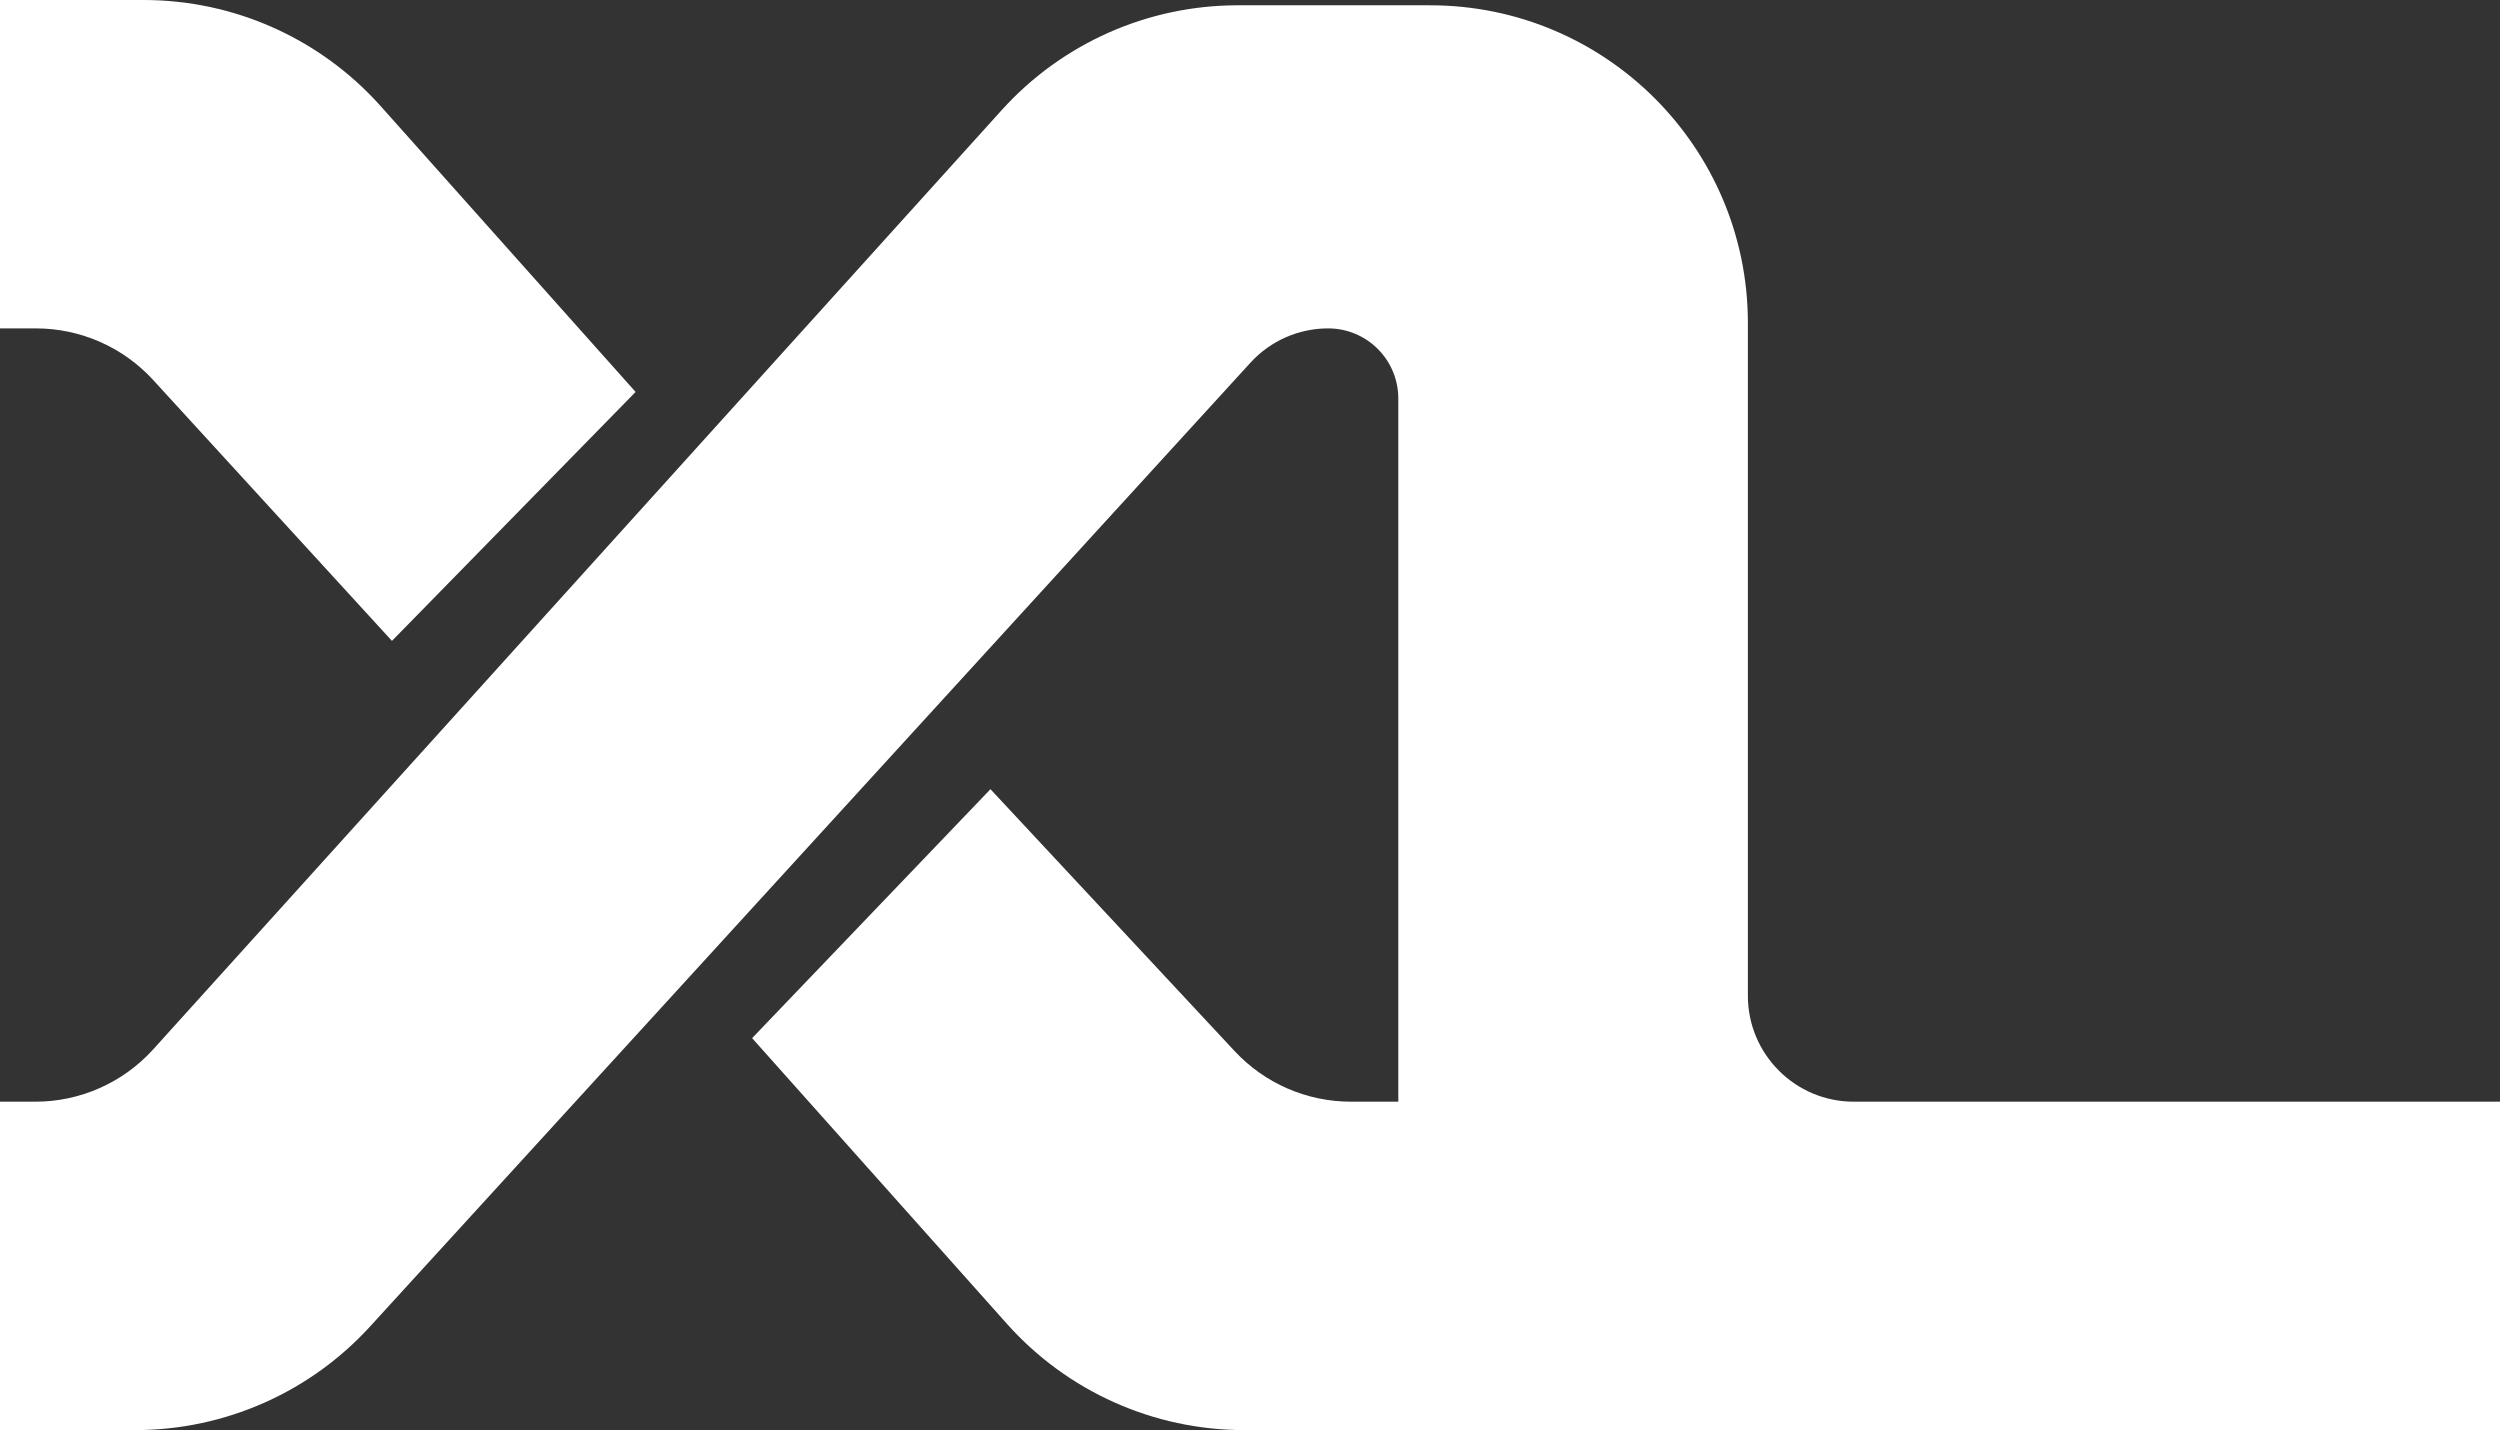 <svg width="236" height="135" viewBox="0 0 236 135" fill="none" xmlns="http://www.w3.org/2000/svg">
<rect x="0" y="0" width="236" height="135" fill="#333333" stroke="none"/>
<path d="M0 31V0H13.558C22.11 0 30.255 3.65 35.947 10.031L60 37L37 60.5L14.46 35.873C11.618 32.768 7.603 31 3.395 31H0Z" fill="white"/>
<path d="M0 135V104H3.336C7.579 104 11.623 102.203 14.467 99.055L94.566 10.389C100.254 4.093 108.342 0.5 116.827 0.5H135C151.569 0.5 165 13.931 165 30.5V94C165 99.523 169.477 104 175 104H236V135H162C145.431 135 132 121.569 132 105V37.621C132 33.964 129.036 31 125.379 31C122.589 31 119.928 32.173 118.047 34.233L34.922 125.233C29.238 131.455 21.199 135 12.772 135H0Z" fill="white"/>
<path d="M93.5 74.5L71 98L95.053 124.968C100.745 131.35 108.89 135 117.442 135H168.5V104H127.524C123.363 104 119.389 102.272 116.552 99.228L93.5 74.5Z" fill="white"/>
</svg>
